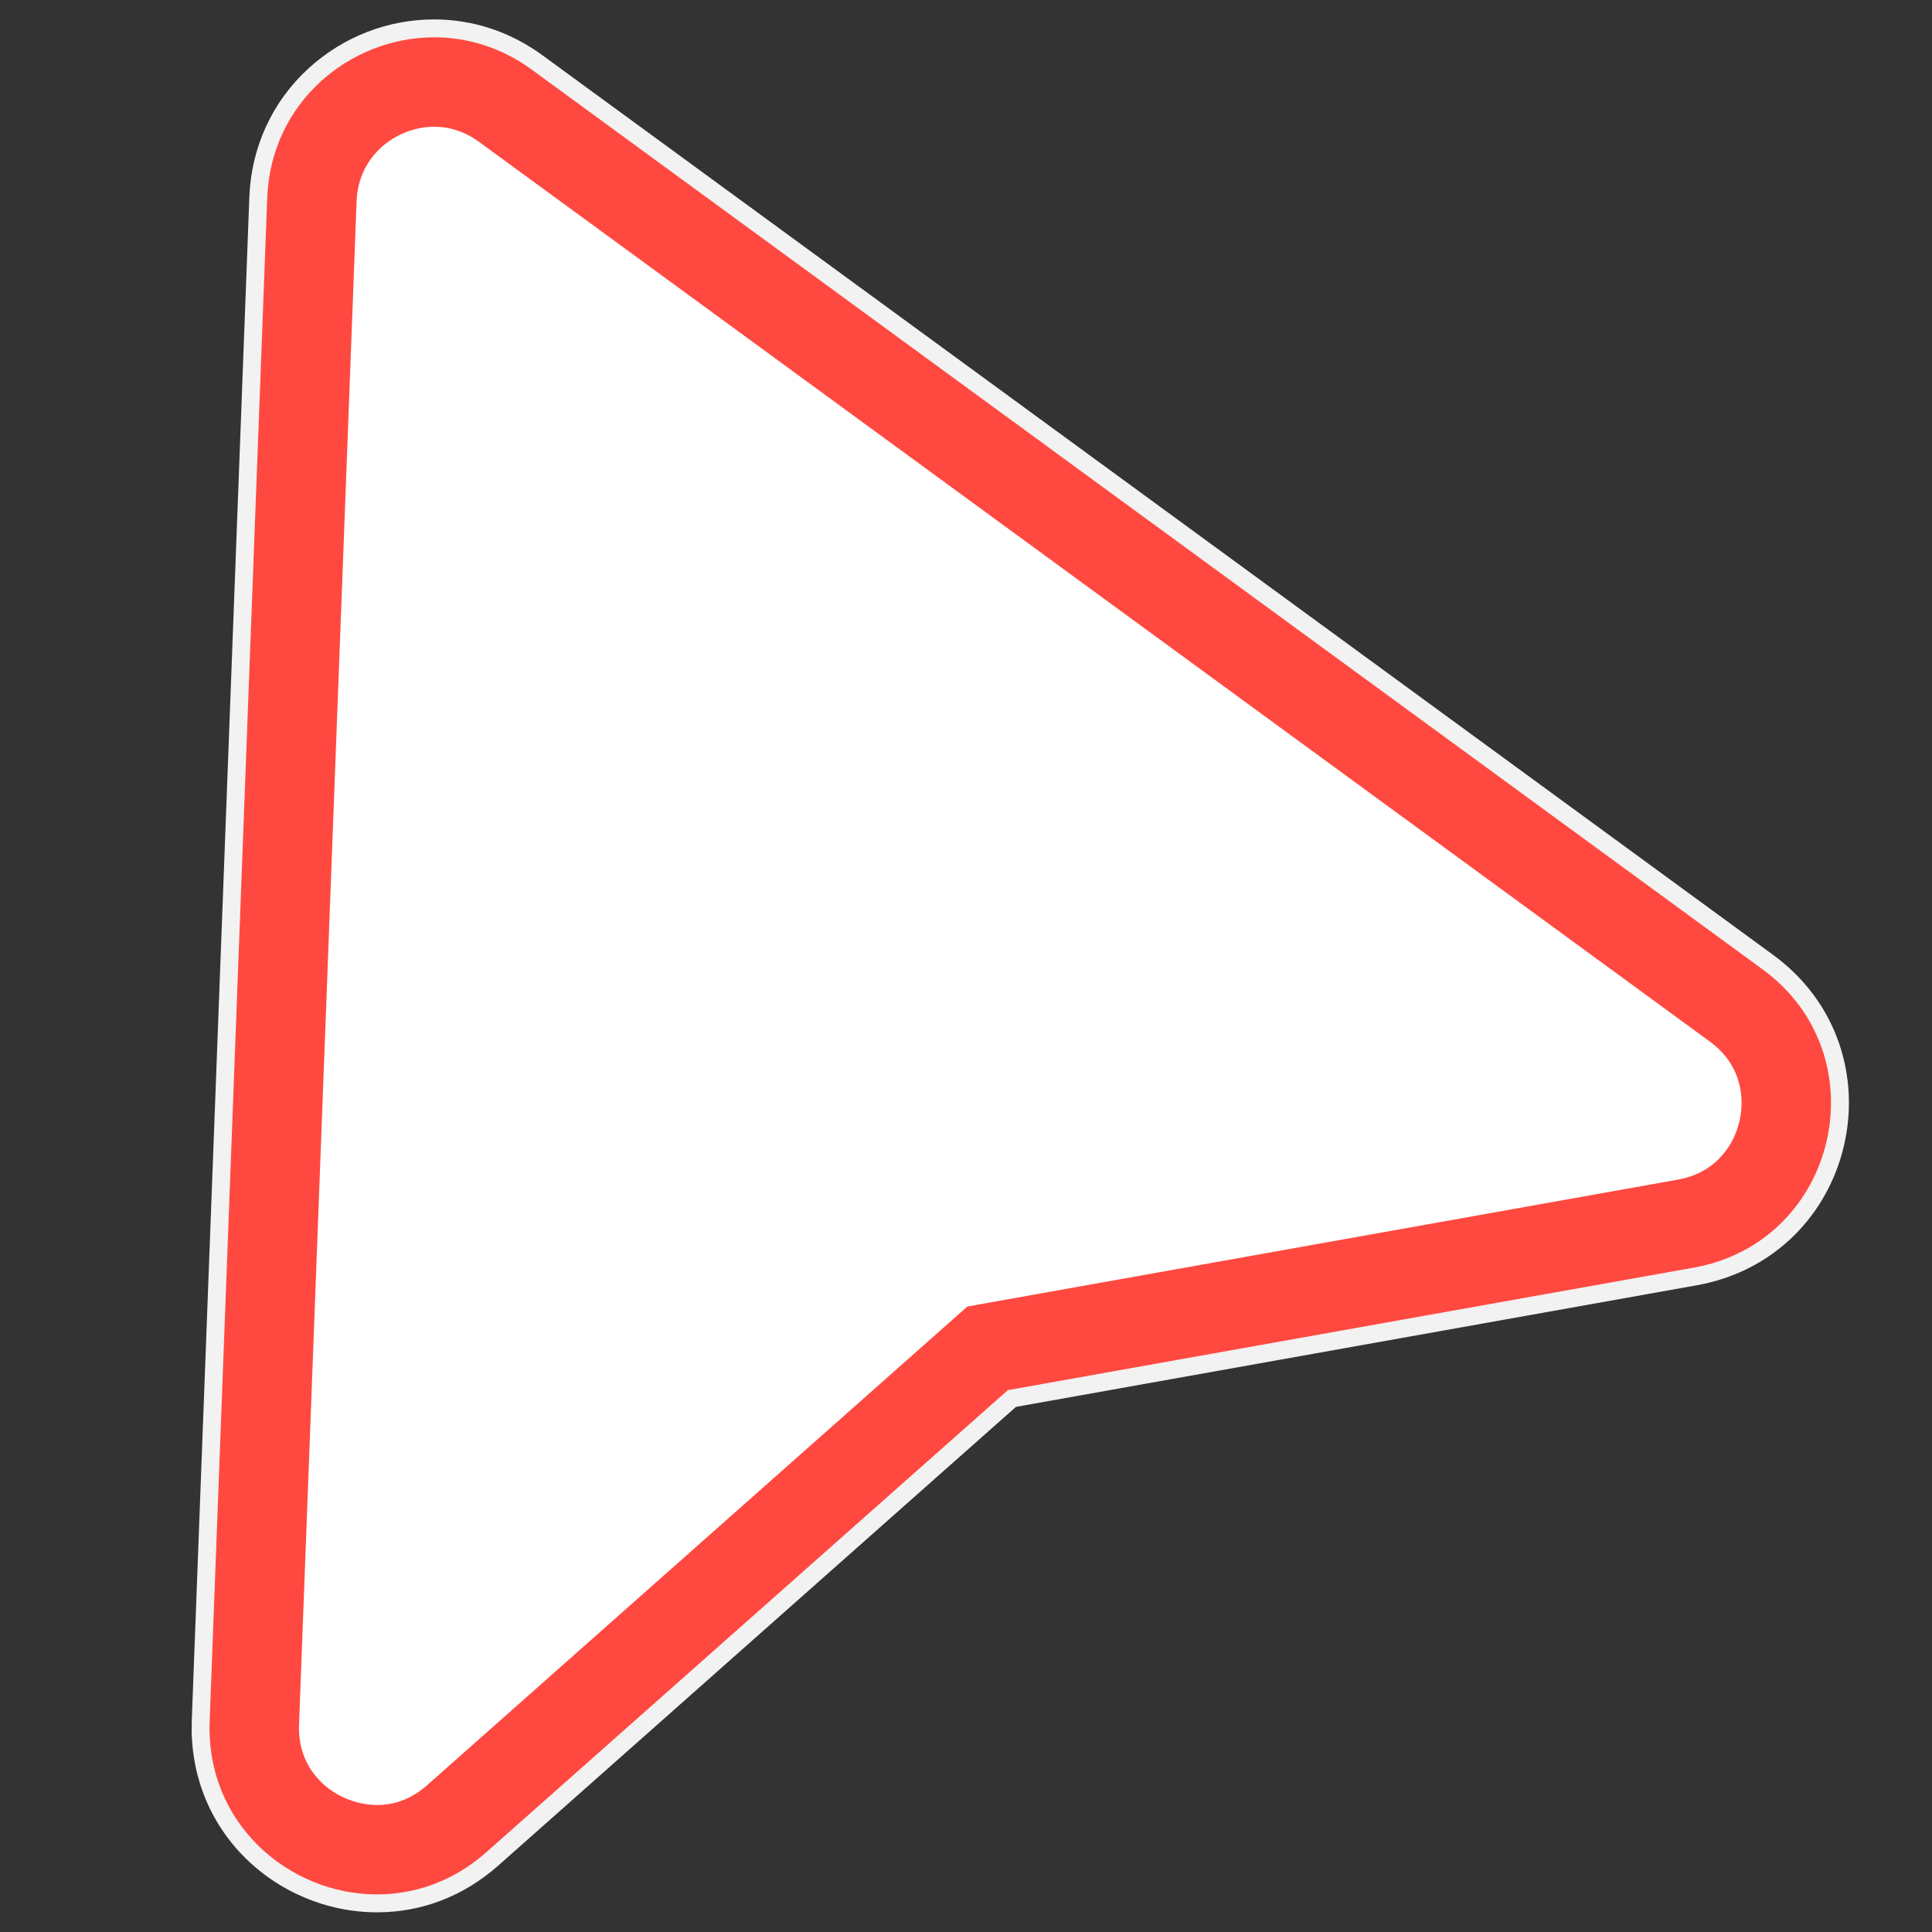 <?xml version="1.0" encoding="iso-8859-1"?>
<!-- Generator: Adobe Illustrator 27.0.0, SVG Export Plug-In . SVG Version: 6.00 Build 0)  -->
<svg version="1.1" id="Layer_1" xmlns="http://www.w3.org/2000/svg" xmlns:xlink="http://www.w3.org/1999/xlink" x="0px" y="0px"
	 viewBox="0 0 1080 1080" style="enable-background:new 0 0 1080 1080;" xml:space="preserve">
<rect x="0" y="0" width="1080" height="1080" fill="#333333" stroke="none"/>
<g>
	<path style="fill:#FFFFFF;" d="M210.762,1063.998c-26.886,0-53.049-11.157-71.783-30.612
		c-18.293-18.998-27.805-44.34-26.784-71.358l32.186-851.668c1-26.479,12.15-50.764,31.396-68.382
		c18.4-16.844,42.172-26.121,66.936-26.121c20.593,0,40.485,6.584,57.527,19.042l688.048,502.957
		c32.229,23.56,46.664,62.359,37.67,101.256c-8.995,38.897-38.996,67.421-78.298,74.44L565.656,781.78l-290.44,257.345
		C256.851,1055.397,234.563,1063.998,210.762,1063.998z"/>
	<path style="fill:#F2F2F2;" d="M242.713,20.856c18.562-0.002,37.552,5.634,54.576,18.078l688.047,502.958
		c66.117,48.331,42.067,152.338-38.555,166.738l-383.388,68.476L271.9,1035.382c-18.419,16.32-40.019,23.616-61.138,23.616
		c-49.165,0-95.734-39.533-93.571-96.782l32.186-851.669C151.397,57.117,195.647,20.862,242.713,20.856 M242.723,10.856v10
		l-0.003-10c-26.025,0.003-50.996,9.746-70.319,27.435c-20.239,18.527-31.965,44.054-33.016,71.879l-32.186,851.668
		c-1.073,28.389,8.935,55.03,28.179,75.016c19.671,20.428,47.147,32.144,75.384,32.144c25.041,0,48.475-9.036,67.769-26.131
		L567.92,786.455l380.619-67.981c21.1-3.769,39.994-13.484,54.64-28.096c13.654-13.623,23.216-30.961,27.65-50.14
		s3.455-38.953-2.833-57.188c-6.744-19.558-19.455-36.582-36.759-49.231L303.19,30.861
		C285.286,17.774,264.377,10.856,242.723,10.856L242.723,10.856z"/>
</g>
<g>
	<path style="fill:#FF4940;" d="M242.723,70.856c8.963,0,17.394,2.841,25.059,8.443l688.047,502.958
		c7.476,5.465,12.672,12.312,15.444,20.351c2.613,7.578,2.993,15.916,1.097,24.112c-1.895,8.196-5.896,15.521-11.571,21.183
		c-6.02,6.006-13.694,9.877-22.811,11.505l-383.388,68.476l-13.843,2.472l-10.525,9.326L238.741,997.959
		c-8.267,7.325-17.681,11.039-27.979,11.039c-11.842,0-23.866-5.145-32.164-13.762c-5.539-5.753-12.021-15.823-11.442-31.132
		l32.186-851.668c0.984-26.024,22.827-41.578,43.375-41.58h0.005H242.723 M242.712,20.856
		c-47.065,0.005-91.316,36.261-93.335,89.692l-32.186,851.668c-2.164,57.249,44.405,96.782,93.571,96.782
		c21.119,0,42.719-7.296,61.138-23.616l291.493-258.277L946.78,708.63c80.623-14.4,104.673-118.407,38.556-166.738L297.288,38.934
		C280.265,26.49,261.274,20.854,242.712,20.856L242.712,20.856z"/>
</g>
</svg>
